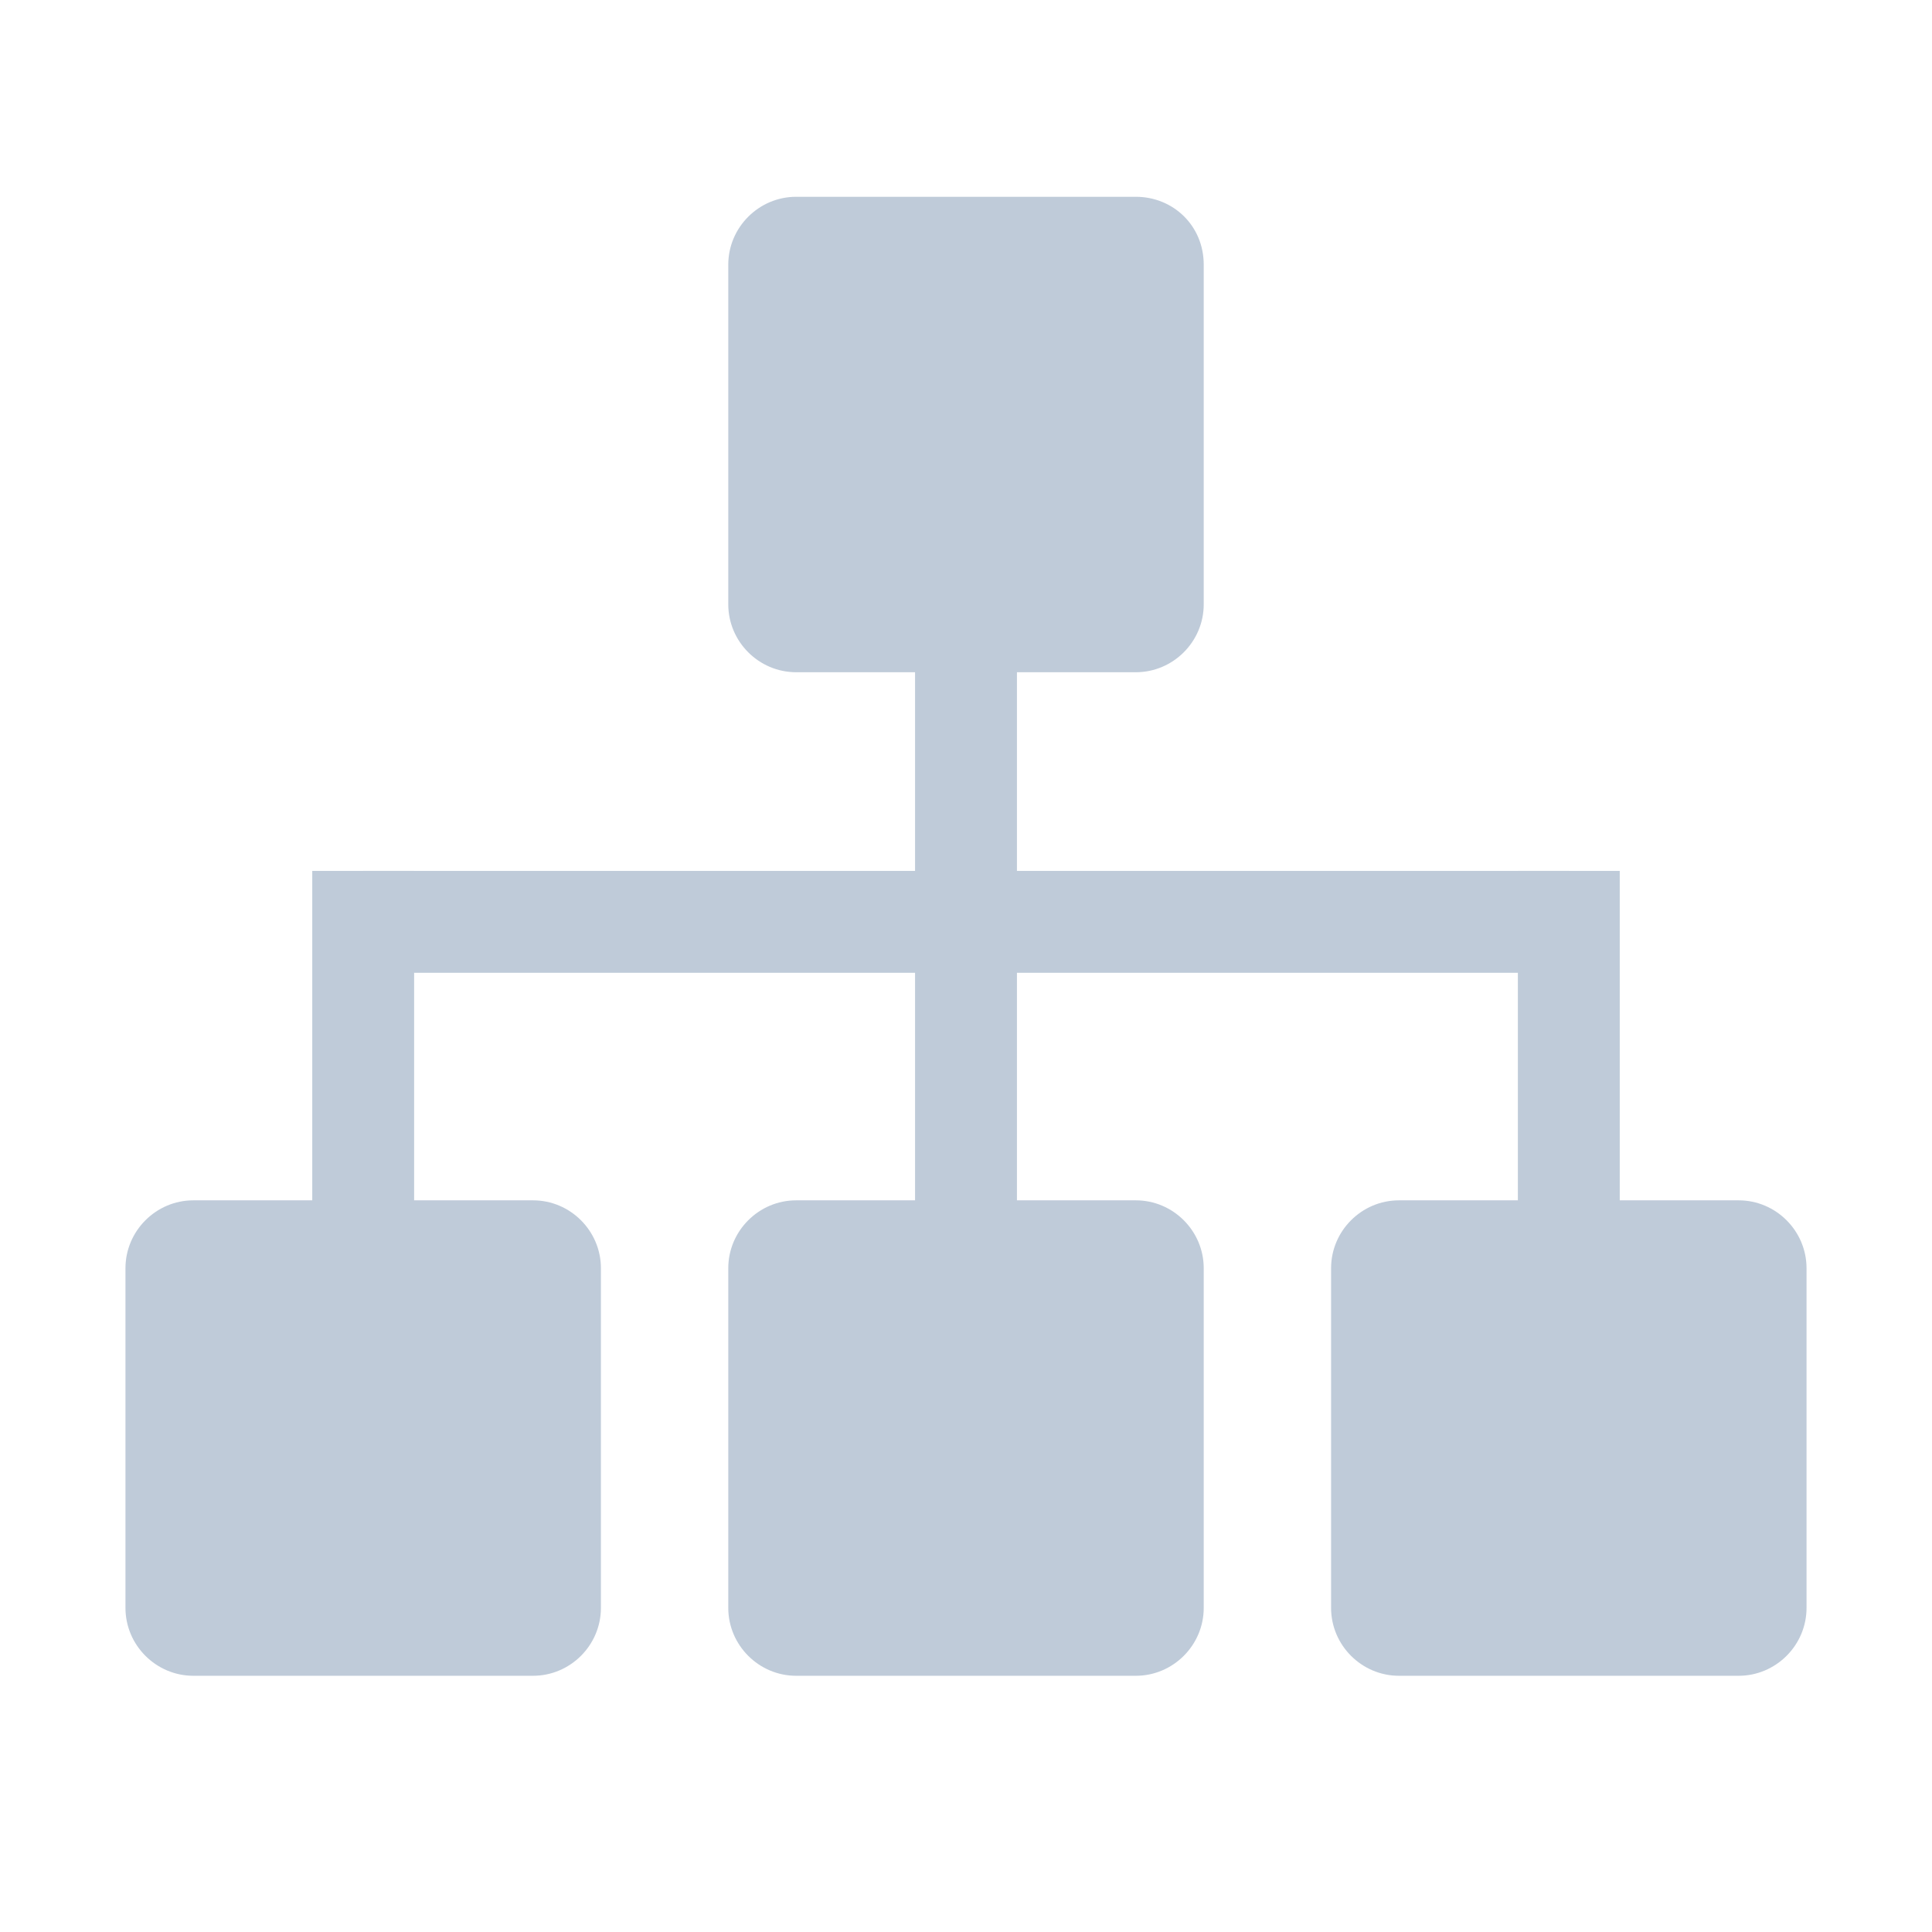 <?xml version="1.0" standalone="no"?><!DOCTYPE svg PUBLIC "-//W3C//DTD SVG 1.1//EN" "http://www.w3.org/Graphics/SVG/1.1/DTD/svg11.dtd"><svg t="1531187000579" class="icon" style="" viewBox="0 0 1024 1024" version="1.1" xmlns="http://www.w3.org/2000/svg" p-id="23651" xmlns:xlink="http://www.w3.org/1999/xlink" width="200" height="200"><defs><style type="text/css"></style></defs><path d="M602 104.3H422c-19.8 0-36 16.2-36 36v180c0 19.8 16.2 36 36 36h180c19.8 0 36-16.2 36-36v-180c0-20.7-16.2-36-36-36zM602 636.2H422c-19.8 0-36 16.2-36 36v180c0 19.8 16.2 36 36 36h180c19.8 0 36-16.2 36-36v-180c0-19.8-16.2-36-36-36zM282.5 636.2h-180c-19.8 0-36 16.2-36 36v180c0 19.8 16.2 36 36 36h180c19.8 0 36-16.2 36-36v-180c0-19.8-16.2-36-36-36zM921.5 636.2h-180c-19.8 0-36 16.2-36 36v180c0 19.8 16.2 36 36 36h180c19.8 0 36-16.2 36-36v-180c0-19.8-16.2-36-36-36z" fill="#bfcbd9" p-id="23652"></path><path d="M485 350h54v295.2h-54z" fill="#bfcbd9" p-id="23653"></path><path d="M192.5 461.6h639v54h-639z" fill="#bfcbd9" p-id="23654"></path><path d="M165.5 461.6h54v183.6h-54zM804.5 461.6h54v183.6h-54z" fill="#bfcbd9" p-id="23655"></path></svg>